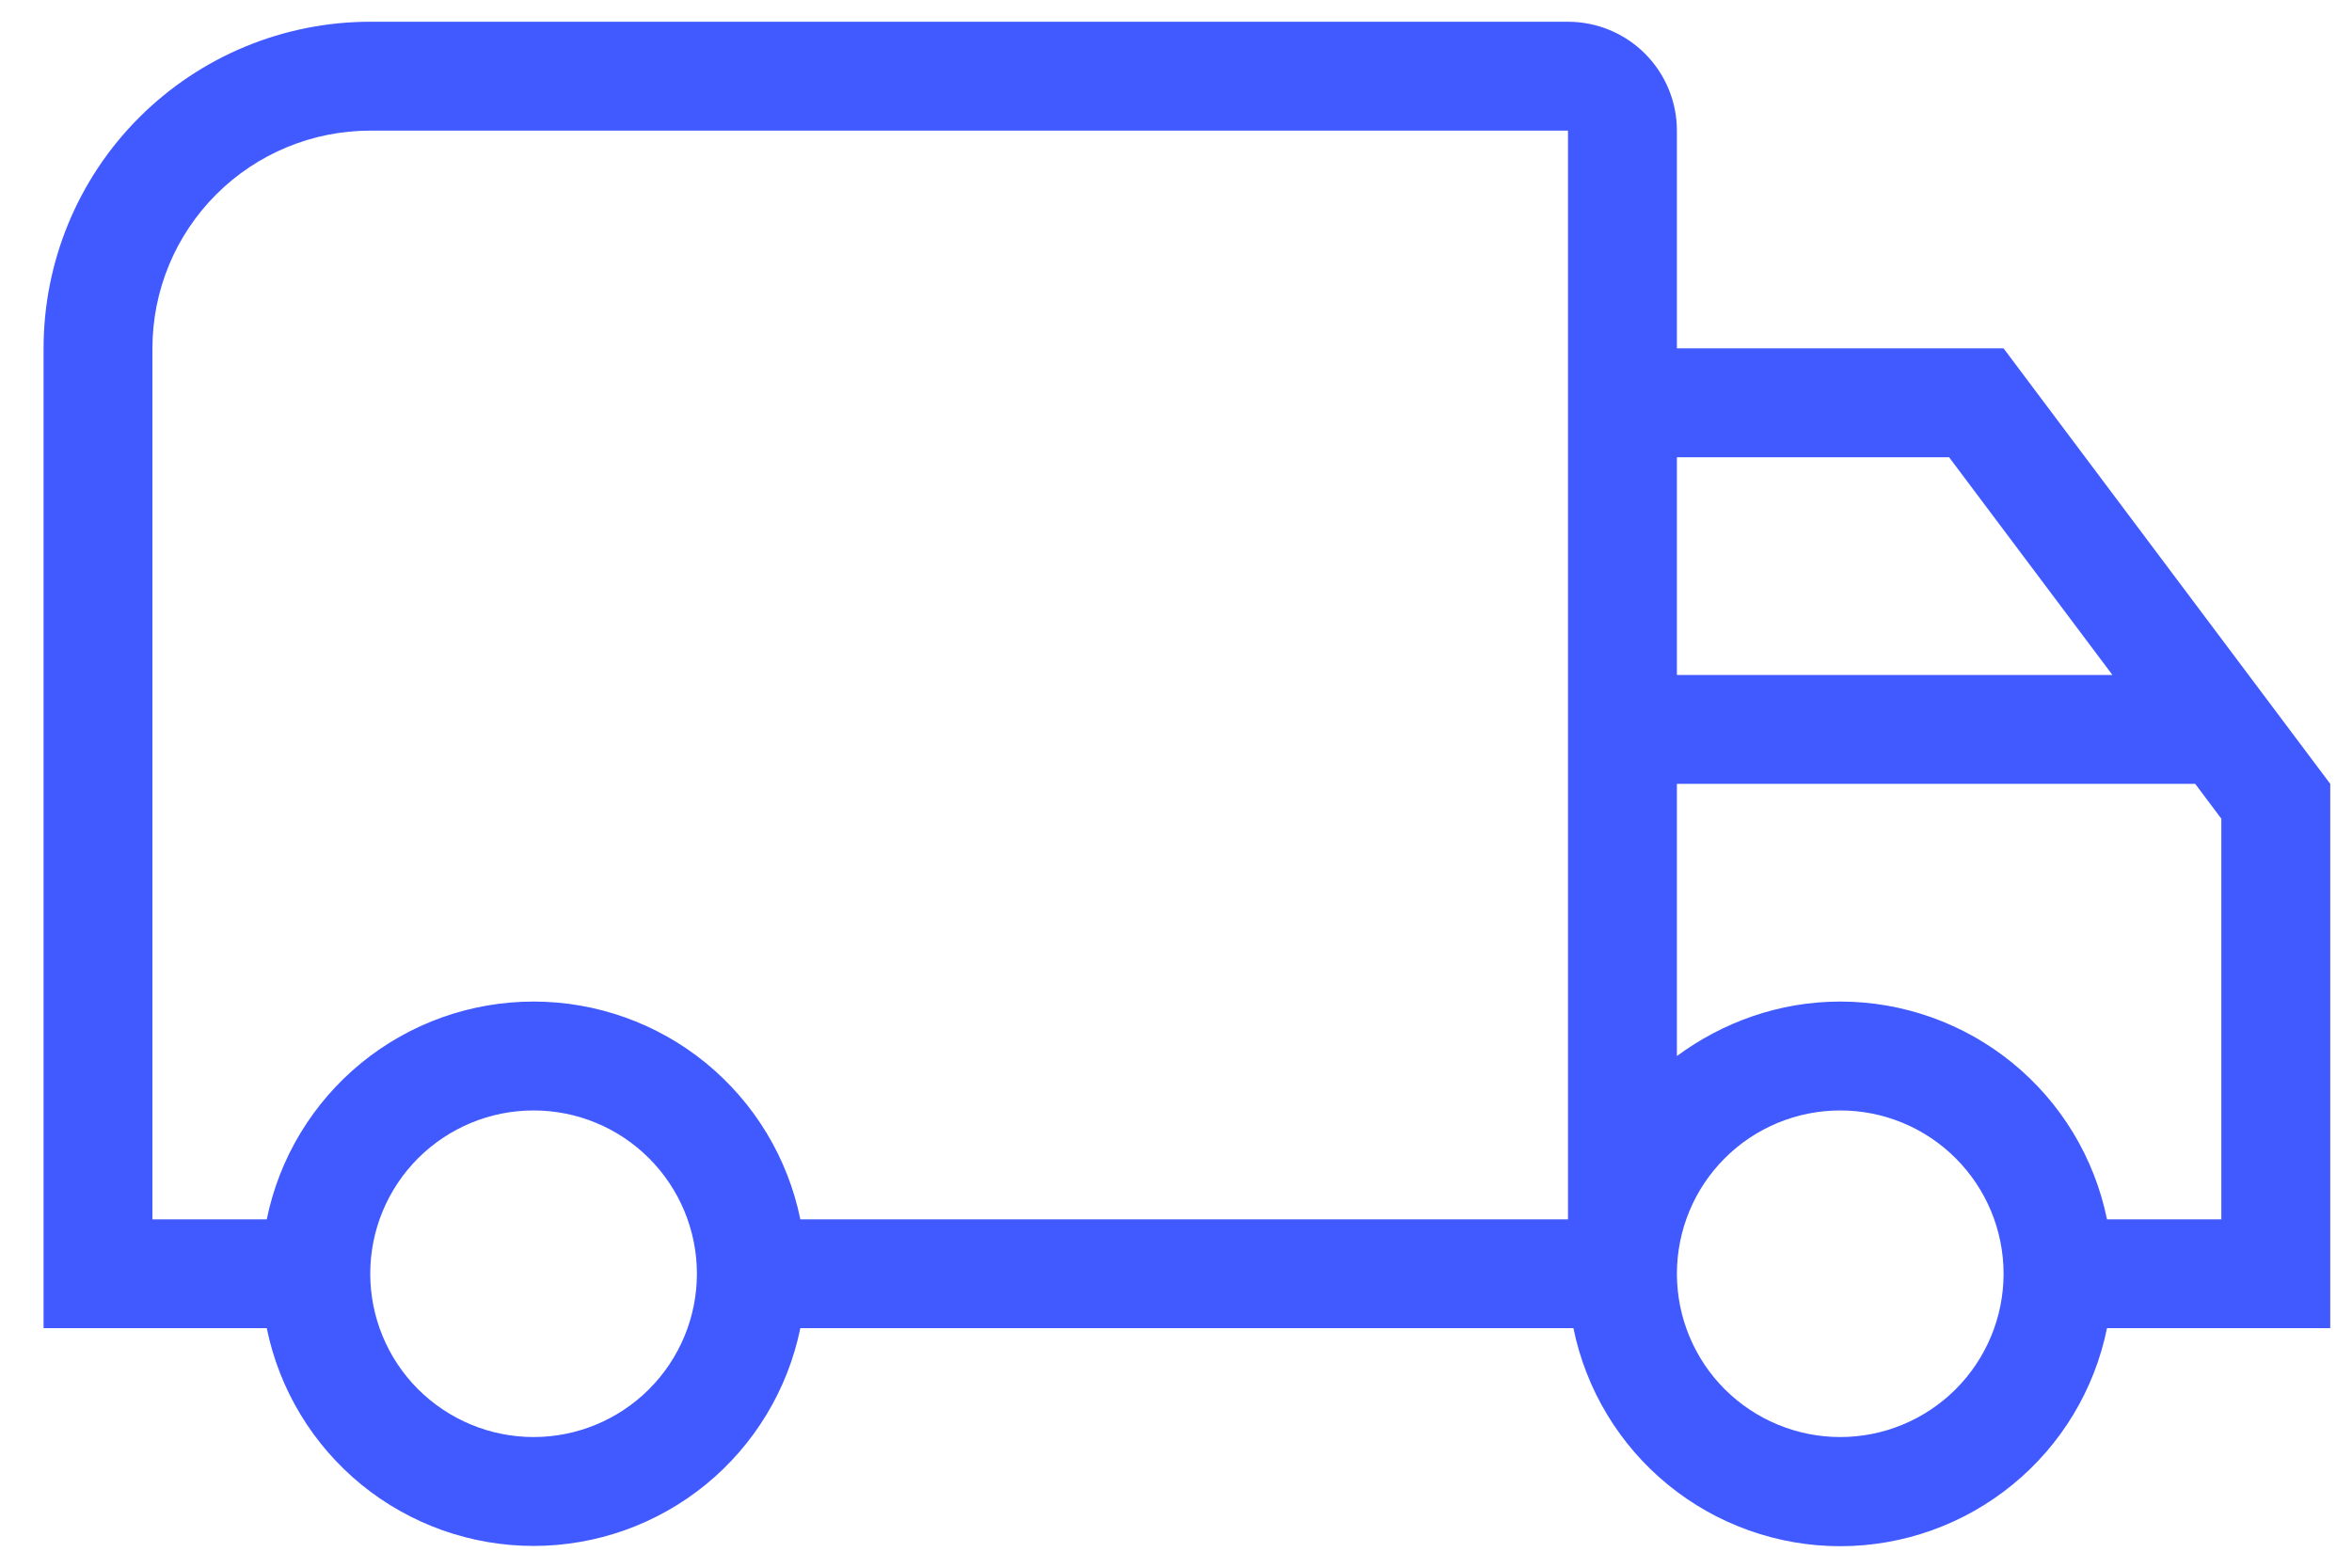 <svg width="36" height="24" viewBox="0 0 36 24" fill="none" xmlns="http://www.w3.org/2000/svg">
<path d="M8.167 15.333C9.127 15.333 10.058 15.665 10.802 16.272C11.546 16.88 12.058 17.725 12.25 18.667H24V2H5.667C4.783 2 3.935 2.351 3.31 2.976C2.684 3.601 2.333 4.449 2.333 5.333V18.667H4.083C4.275 17.725 4.787 16.88 5.531 16.272C6.275 15.665 7.206 15.333 8.167 15.333ZM8.167 23.667C7.206 23.667 6.275 23.335 5.531 22.728C4.787 22.12 4.275 21.274 4.083 20.333H0.667V5.333C0.667 4.007 1.193 2.735 2.131 1.798C3.069 0.86 4.341 0.333 5.667 0.333H24C24.442 0.333 24.866 0.509 25.178 0.821C25.491 1.134 25.667 1.558 25.667 2V5.333H30.667L35.667 12V20.333H32.25C32.059 21.275 31.548 22.122 30.803 22.73C30.059 23.338 29.128 23.671 28.167 23.671C27.206 23.671 26.274 23.338 25.53 22.73C24.786 22.122 24.275 21.275 24.083 20.333H12.25C12.058 21.274 11.546 22.12 10.802 22.728C10.058 23.335 9.127 23.667 8.167 23.667ZM8.167 17C7.504 17 6.868 17.263 6.399 17.732C5.93 18.201 5.667 18.837 5.667 19.5C5.667 20.163 5.93 20.799 6.399 21.268C6.868 21.736 7.504 22 8.167 22C8.83 22 9.466 21.736 9.934 21.268C10.403 20.799 10.667 20.163 10.667 19.5C10.667 18.837 10.403 18.201 9.934 17.732C9.466 17.263 8.83 17 8.167 17ZM28.167 15.333C29.127 15.333 30.058 15.665 30.802 16.272C31.547 16.88 32.058 17.725 32.25 18.667H34V12.533L33.6 12H25.667V16.167C26.367 15.65 27.233 15.333 28.167 15.333ZM28.167 17C27.504 17 26.868 17.263 26.399 17.732C25.93 18.201 25.667 18.837 25.667 19.5C25.667 20.163 25.93 20.799 26.399 21.268C26.868 21.736 27.504 22 28.167 22C28.83 22 29.465 21.736 29.934 21.268C30.403 20.799 30.667 20.163 30.667 19.5C30.667 18.837 30.403 18.201 29.934 17.732C29.465 17.263 28.83 17 28.167 17ZM25.667 7V10.333H32.333L29.833 7H25.667Z" fill="#405AFF"/>
</svg>
